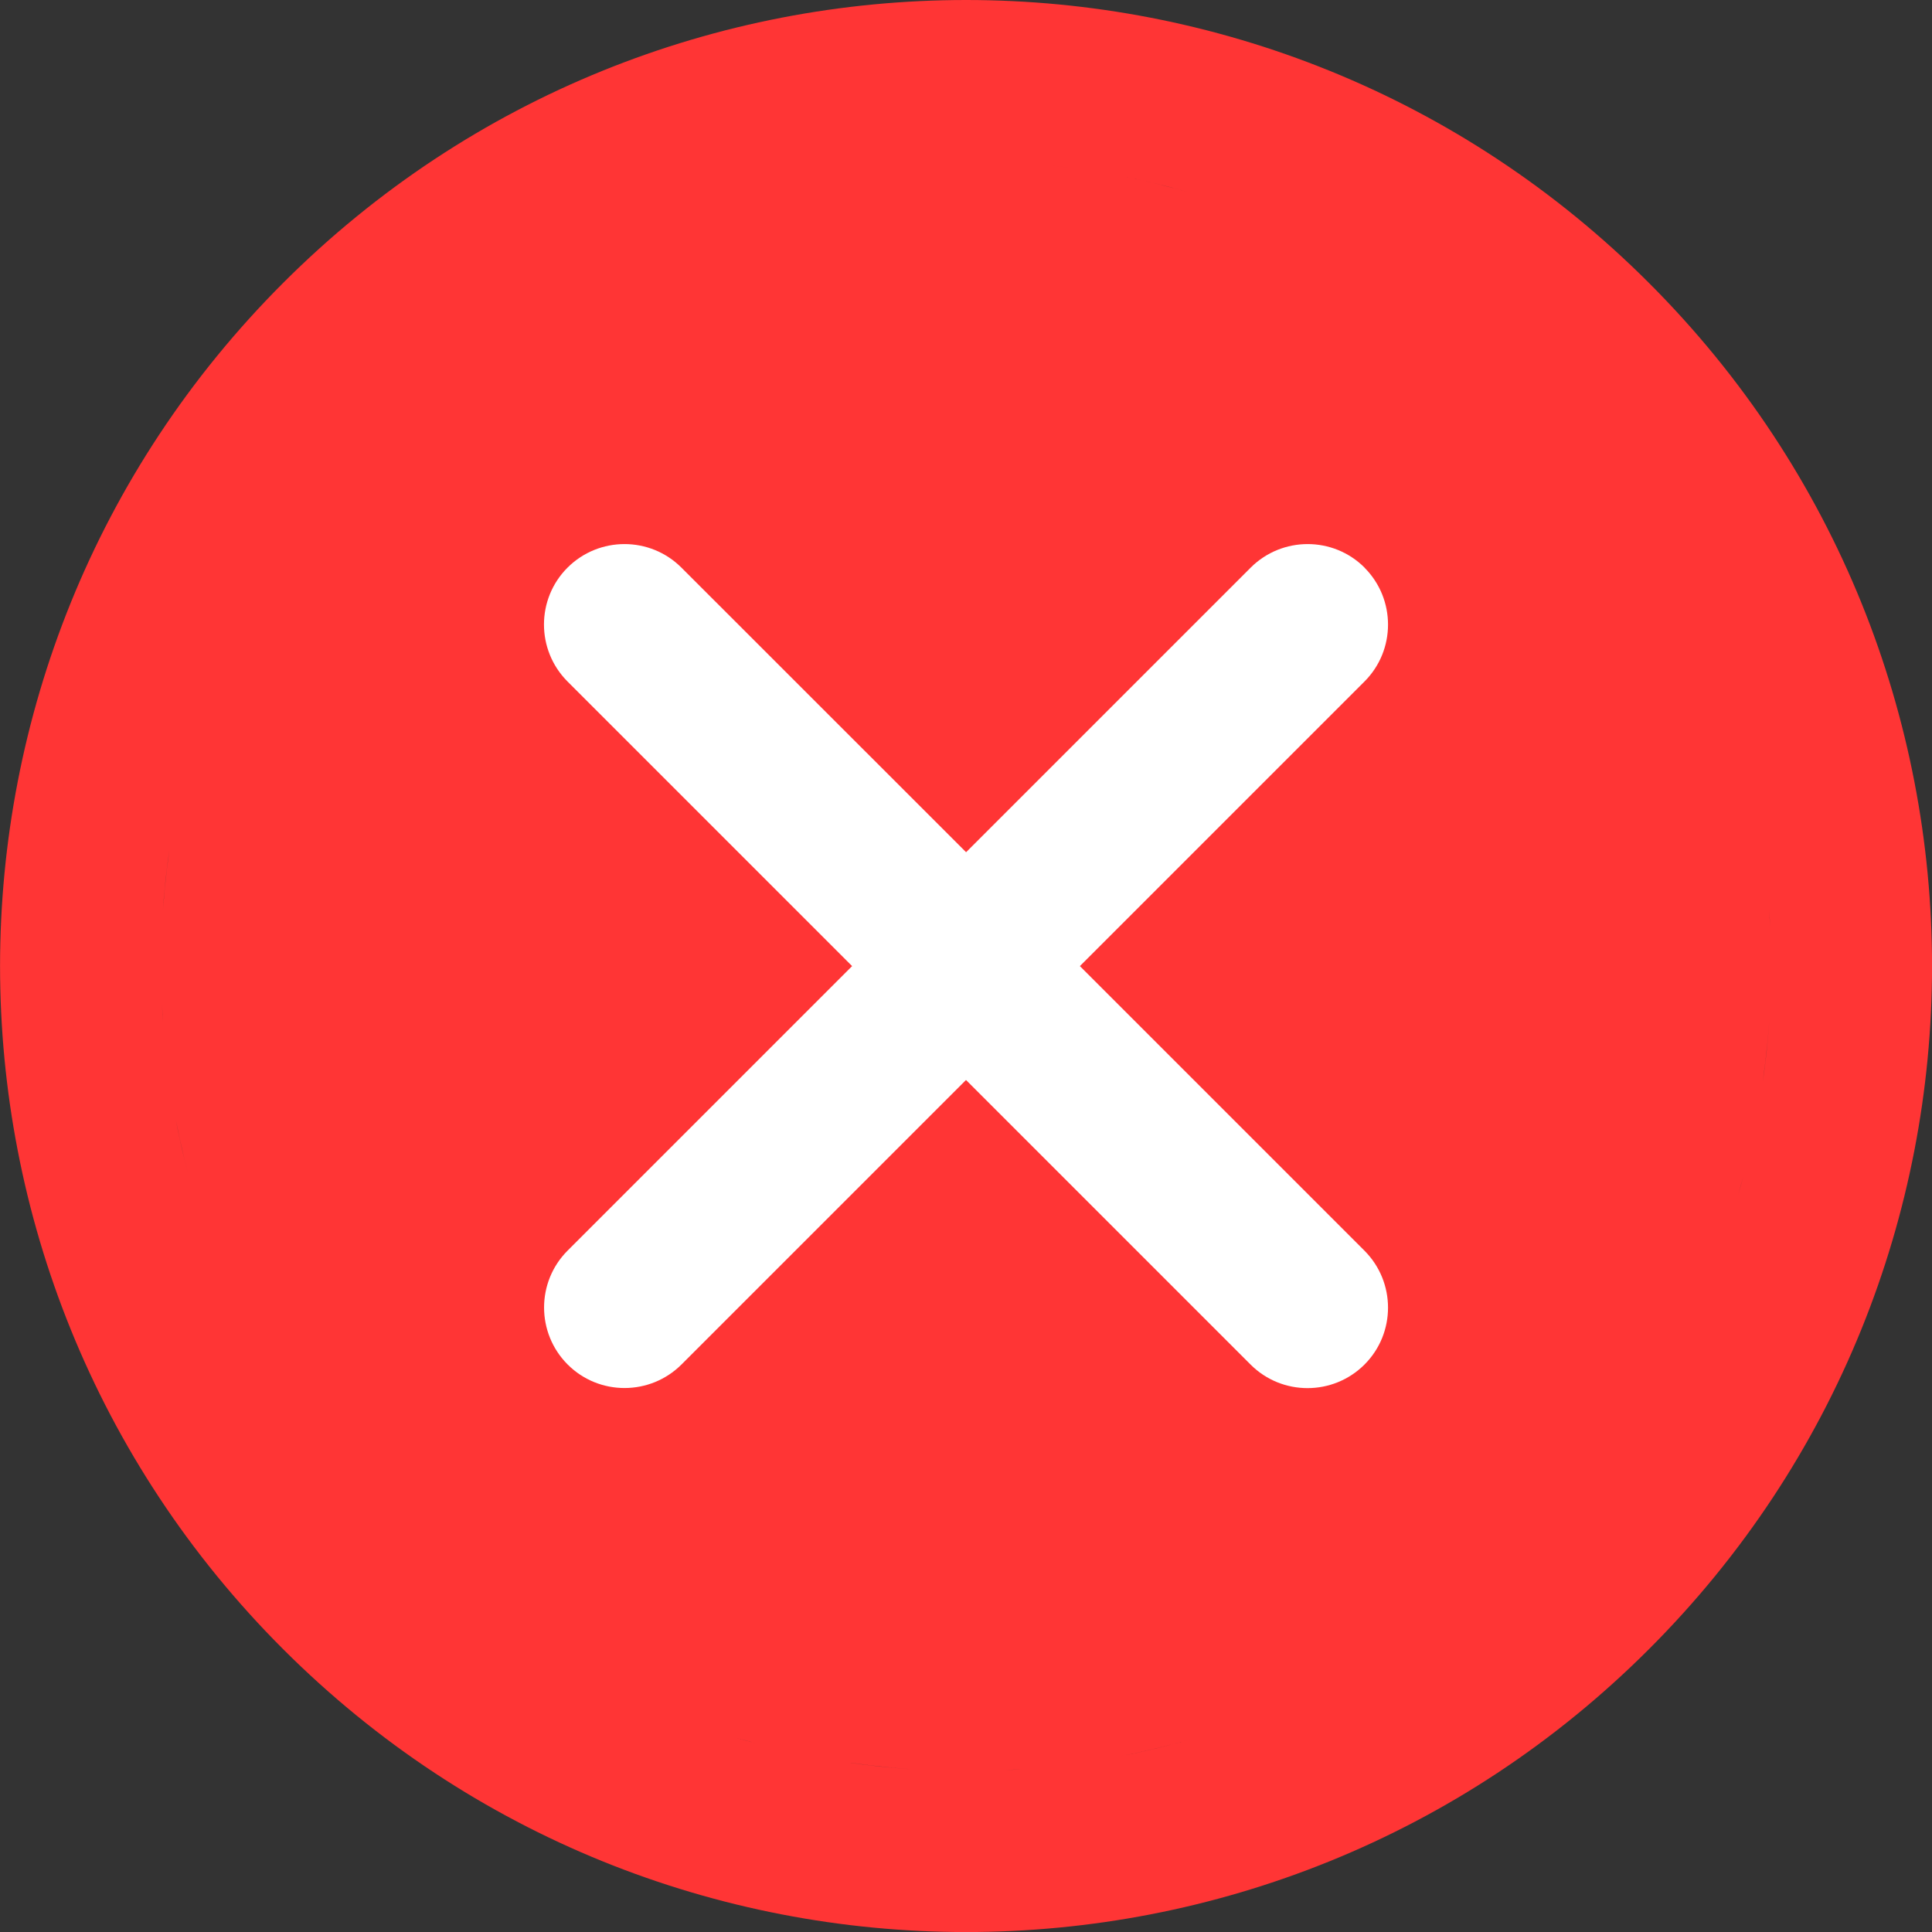 <?xml version="1.0" encoding="UTF-8" standalone="no"?>
<!-- Generator: Adobe Illustrator 19.0.0, SVG Export Plug-In . SVG Version: 6.00 Build 0)  -->

<svg
   version="1.1"
   id="Layer_1"
   x="0px"
   y="0px"
   viewBox="0 0 20 20"
   xml:space="preserve"
   sodipodi:docname="cross.svg"
   width="20"
   height="20"
   inkscape:version="1.1 (c68e22c387, 2021-05-23)"
   xmlns:inkscape="http://www.inkscape.org/namespaces/inkscape"
   xmlns:sodipodi="http://sodipodi.sourceforge.net/DTD/sodipodi-0.dtd"
   xmlns="http://www.w3.org/2000/svg"
   xmlns:svg="http://www.w3.org/2000/svg"><rect x="0" y="0" width="20" height="20" fill="#333333" stroke="none"/><defs
   id="defs45">
	

		
	
			
			
		</defs><sodipodi:namedview
   id="namedview43"
   pagecolor="#ffffff"
   bordercolor="#666666"
   borderopacity="1.0"
   inkscape:pageshadow="2"
   inkscape:pageopacity="0.0"
   inkscape:pagecheckerboard="0"
   showgrid="false"
   inkscape:zoom="10.518213"
   inkscape:cx="5.3716349"
   inkscape:cy="15.829685"
   inkscape:window-width="1366"
   inkscape:window-height="745"
   inkscape:window-x="-8"
   inkscape:window-y="-8"
   inkscape:window-maximized="1"
   inkscape:current-layer="Layer_1" />

<g
   id="g12">
</g>
<g
   id="g14">
</g>
<g
   id="g16">
</g>
<g
   id="g18">
</g>
<g
   id="g20">
</g>
<g
   id="g22">
</g>
<g
   id="g24">
</g>
<g
   id="g26">
</g>
<g
   id="g28">
</g>
<g
   id="g30">
</g>
<g
   id="g32">
</g>
<g
   id="g34">
</g>
<g
   id="g36">
</g>
<g
   id="g38">
</g>
<g
   id="g40">
</g>
<path
   id="path2"
   style="fill:#ff3535;fill-opacity:1;stroke-width:1;opacity:1"
   d="M 10.001,0 C 7.441,9.7714213e-6 4.882,0.977 2.93,2.93 c -3.906,3.906 -3.906,10.237 0,14.141 3.905,3.906 10.236,3.906 14.141,0 3.906,-3.905 3.906,-10.236 0,-14.141 C 15.119,0.977 12.56,-9.7714213e-6 10.001,0 Z M 9.6,1.677 C 9.334,1.689 9.069,1.715 8.804,1.753 9.069,1.715 9.334,1.689 9.6,1.677 Z m 0.827,0.002 c 0.257,0.013 0.515,0.038 0.77,0.075 -0.256,-0.037 -0.512,-0.062 -0.77,-0.075 z M 8.409,1.82 C 8.146,1.871 7.885,1.934 7.628,2.01 7.885,1.934 8.146,1.871 8.409,1.82 Z m 3.184,0 c 0.263,0.051 0.524,0.114 0.781,0.19 C 12.116,1.934 11.855,1.871 11.593,1.82 Z M 5.074,3.278 C 4.736,3.526 4.413,3.803 4.108,4.108 4.413,3.803 4.736,3.526 5.074,3.278 Z m 9.854,0 C 15.265,3.526 15.588,3.803 15.893,4.108 15.588,3.803 15.265,3.526 14.928,3.278 Z M 3.812,4.419 C 3.621,4.63 3.444,4.849 3.278,5.074 3.444,4.849 3.621,4.63 3.812,4.419 Z M 2.01,7.629 C 1.934,7.886 1.871,8.147 1.82,8.409 1.871,8.147 1.934,7.886 2.01,7.629 Z m 15.981,0 c 0.076,0.257 0.14,0.518 0.19,0.78 C 18.131,8.147 18.067,7.886 17.991,7.629 Z M 1.753,8.804 c -0.038,0.264 -0.064,0.531 -0.077,0.798 0.013,-0.266 0.038,-0.533 0.077,-0.798 z m 16.495,0 c 0.038,0.264 0.064,0.531 0.077,0.798 -0.013,-0.266 -0.038,-0.533 -0.077,-0.798 z M 1.677,10.401 c 0.013,0.266 0.038,0.532 0.077,0.796 -0.038,-0.264 -0.064,-0.53 -0.077,-0.796 z m 16.648,0 c -0.013,0.266 -0.038,0.532 -0.077,0.796 0.038,-0.264 0.064,-0.53 0.077,-0.796 z M 1.82,11.592 c 0.051,0.263 0.114,0.524 0.19,0.781 -0.076,-0.258 -0.14,-0.519 -0.19,-0.781 z m 16.362,0 c -0.051,0.263 -0.114,0.524 -0.19,0.781 0.076,-0.258 0.14,-0.519 0.19,-0.781 z M 3.278,14.928 c 0.165,0.225 0.343,0.443 0.534,0.654 C 3.621,15.371 3.444,15.153 3.278,14.928 Z m 13.445,0 c -0.165,0.225 -0.343,0.443 -0.534,0.654 0.191,-0.211 0.369,-0.429 0.534,-0.654 z m -9.096,3.063 c 0.258,0.076 0.519,0.14 0.781,0.19 -0.263,-0.051 -0.524,-0.114 -0.781,-0.19 z m 4.745,0 c -0.257,0.076 -0.518,0.14 -0.78,0.19 0.263,-0.051 0.522,-0.114 0.78,-0.19 z m -3.568,0.257 c 0.264,0.038 0.53,0.064 0.796,0.077 -0.266,-0.013 -0.532,-0.038 -0.796,-0.077 z m 2.393,0 c -0.264,0.038 -0.531,0.064 -0.798,0.077 0.266,-0.013 0.533,-0.038 0.798,-0.077 z" /><path
   d="m 14.126,5.876 c -0.325,-0.325 -0.853,-0.325 -1.179,0 L 10.001,8.822 7.054,5.876 c -0.325,-0.325 -0.853,-0.325 -1.179,0 -0.325,0.325 -0.325,0.853 0,1.179 l 2.946,2.946 -2.945,2.945 c -0.325,0.325 -0.325,0.853 0,1.179 0.325,0.325 0.853,0.325 1.179,0 l 2.945,-2.945 2.946,2.946 c 0.325,0.325 0.853,0.325 1.179,0 0.325,-0.325 0.325,-0.853 0,-1.179 l -2.946,-2.946 2.946,-2.946 c 0.325,-0.325 0.325,-0.853 0,-1.179 z"
   id="path4"
   style="fill:#ffffff;stroke-width:1" /></svg>

